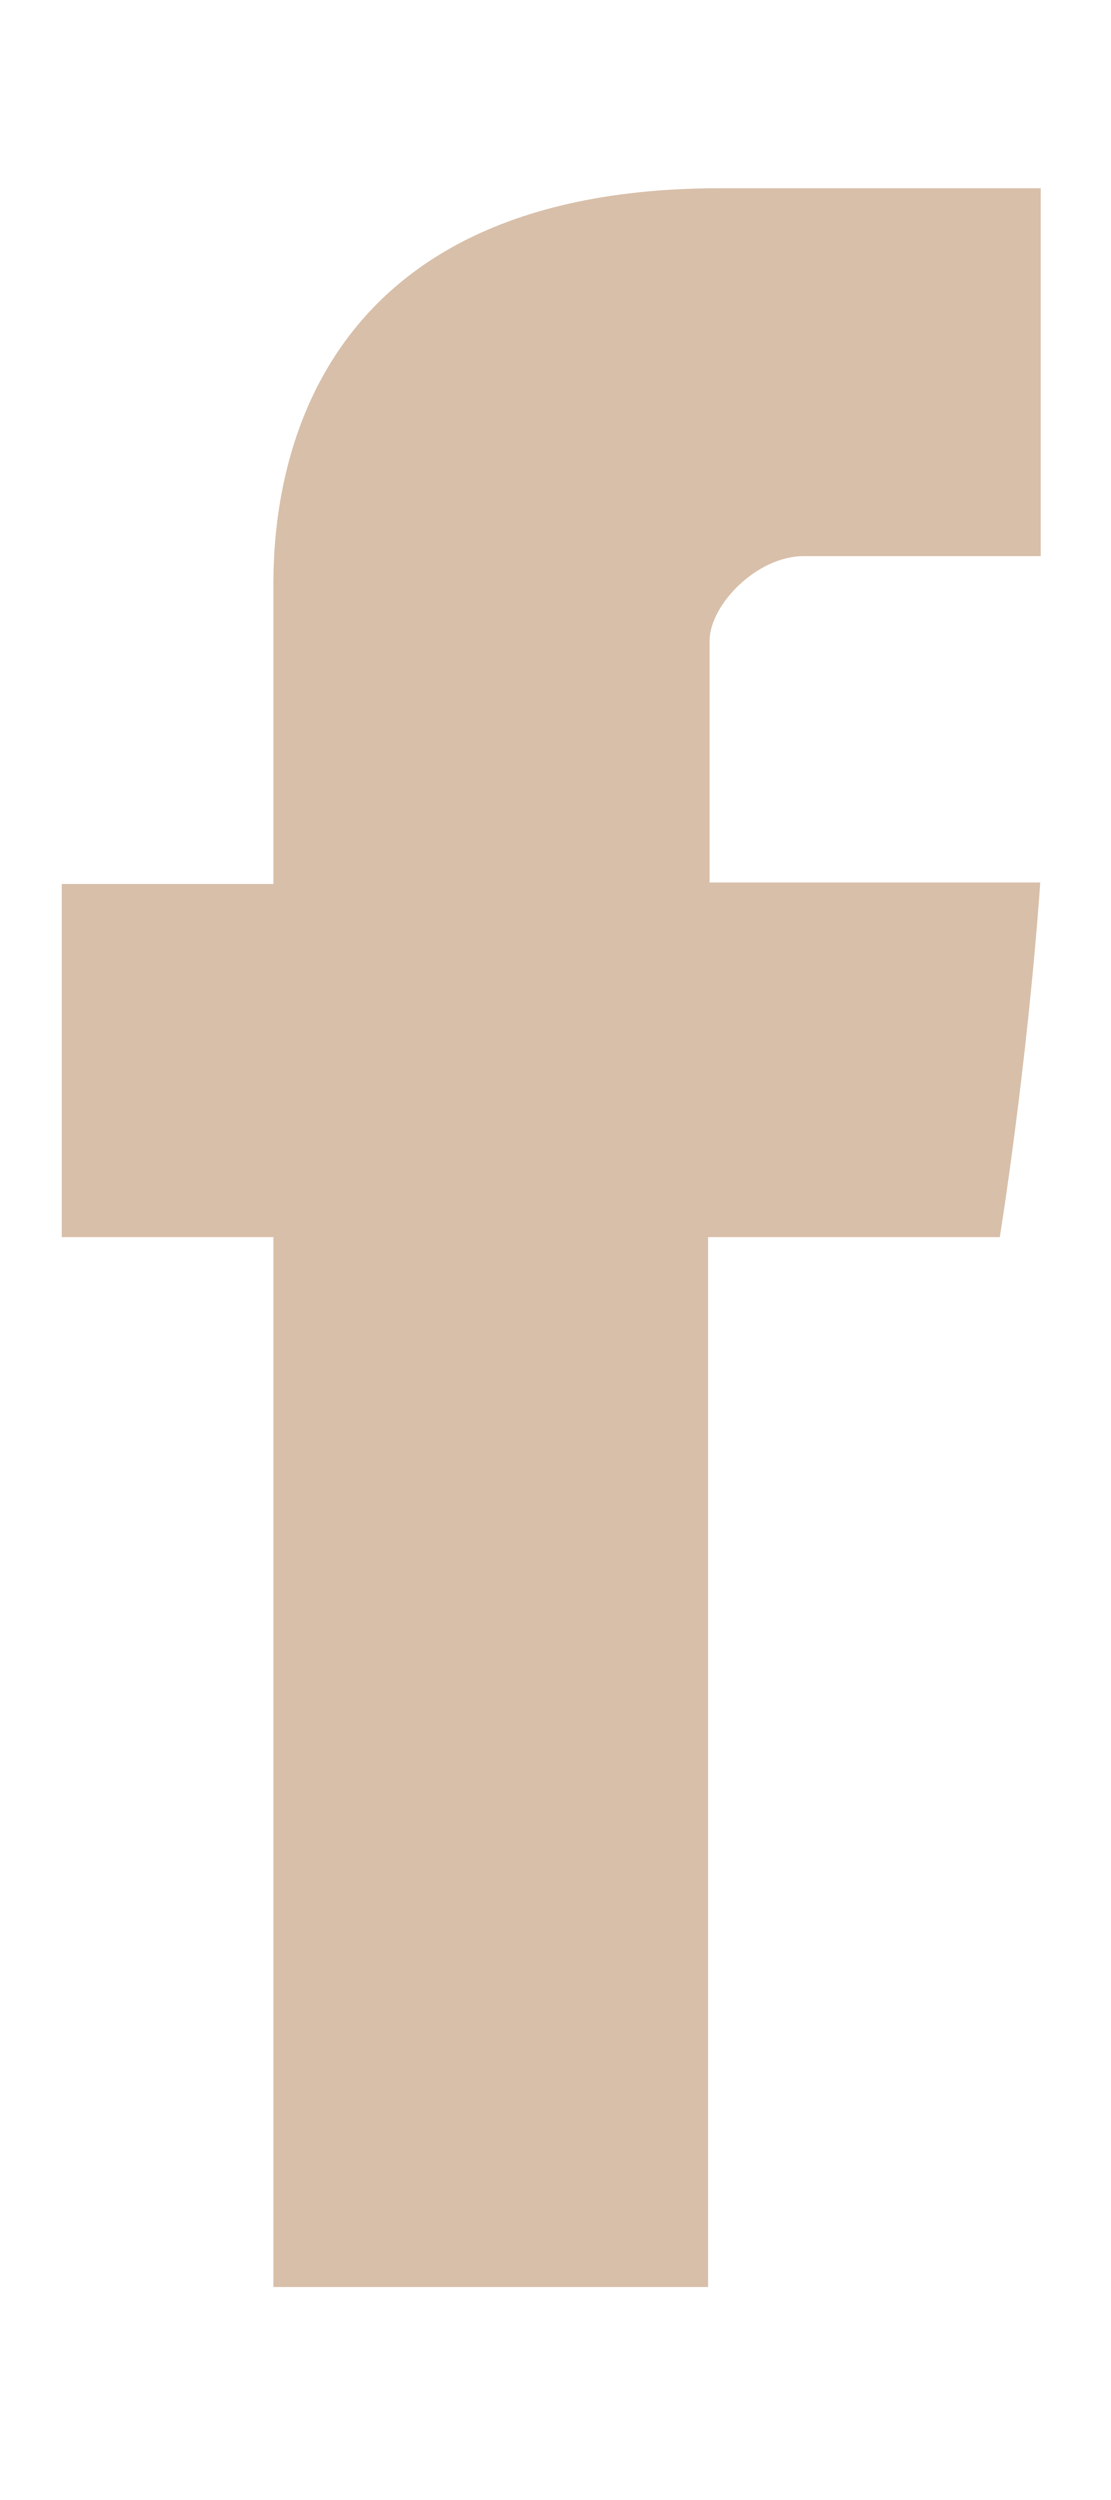 <svg width="8" height="18" viewBox="0 0 12 24" fill="none" xmlns="http://www.w3.org/2000/svg">
<path d="M2.953 4.928C2.953 5.497 2.953 8.047 2.953 8.047H0.667V11.861H2.953V23.2H7.648V11.861H10.799C10.799 11.861 11.094 10.033 11.236 8.031C10.825 8.031 7.664 8.031 7.664 8.031C7.664 8.031 7.664 5.813 7.664 5.423C7.664 5.033 8.175 4.506 8.681 4.506C9.187 4.506 10.251 4.506 11.241 4.506C11.241 3.984 11.241 2.193 11.241 0.533C9.924 0.533 8.423 0.533 7.764 0.533C2.838 0.539 2.953 4.359 2.953 4.928Z" fill="#D8BFA9"/>
</svg>
